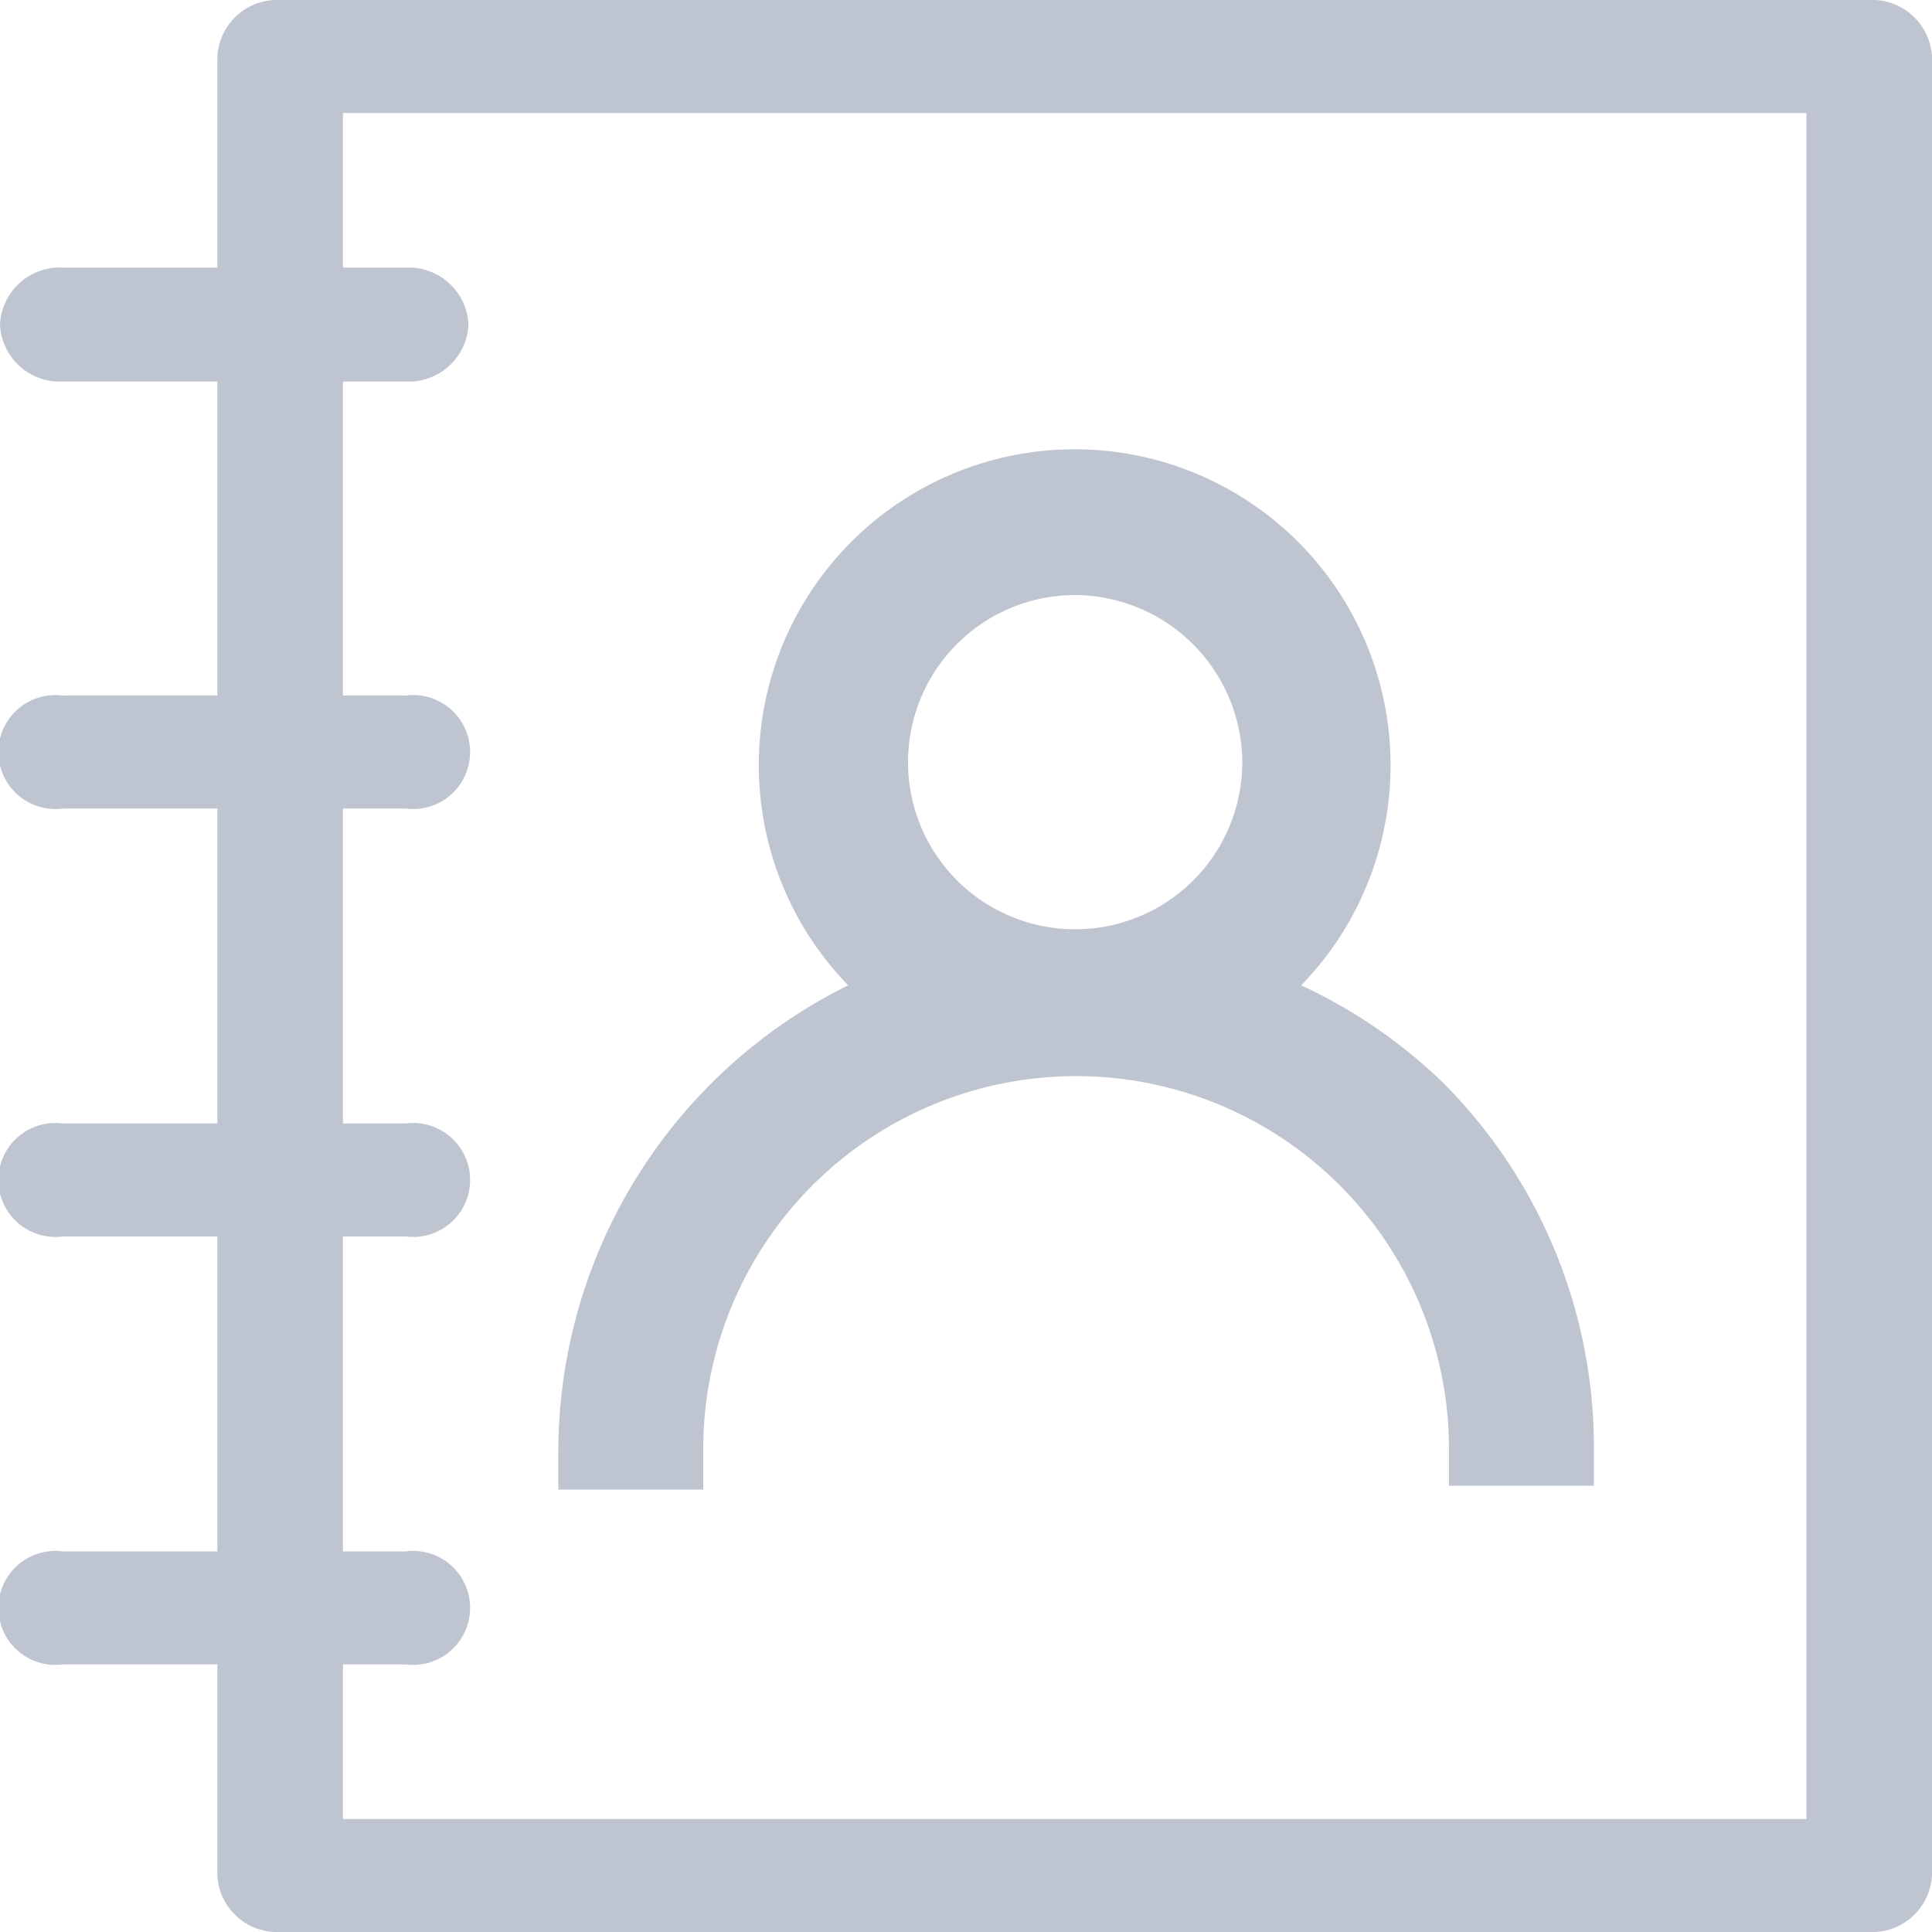 <svg data-name="Layer 1" id="Layer_1" viewBox="0 0 20 20" xmlns="http://www.w3.org/2000/svg">
  <defs>
    <style>.cls-1 {
      fill: #bfc5d0;
    }</style>
  </defs>
  <title>Untitled-5</title>
  <path class="cls-1"
        d="M14.93,11.2a5.35,5.35,0,0,0-1.46-1,3.27,3.27,0,1,0-4.69,0,5.39,5.39,0,0,0-3,4.84v.38H7.28V15A3.84,3.84,0,0,1,15,15v.38H16.5V15A5.34,5.34,0,0,0,14.93,11.2ZM12.86,7.89a1.73,1.73,0,1,1-1.73-1.73A1.74,1.74,0,0,1,12.86,7.89Z"/>
  <path class="cls-1"
        d="M19.35,0H2.9a.62.62,0,0,0-.65.59V2.77H.65A.62.62,0,0,0,0,3.36a.62.62,0,0,0,.65.59h1.6V7.2H.65a.59.59,0,1,0,0,1.17h1.6v3.26H.65a.59.59,0,1,0,0,1.17h1.6v3.26H.65a.59.59,0,1,0,0,1.17h1.6v2.19A.62.62,0,0,0,2.9,20H19.35a.62.62,0,0,0,.65-.59V.59A.62.62,0,0,0,19.35,0ZM18.7,18.83H3.55v-1.6H4.2a.59.59,0,1,0,0-1.17H3.55V12.8H4.2a.59.59,0,1,0,0-1.17H3.55V8.37H4.2a.59.59,0,1,0,0-1.17H3.55V3.95H4.2a.62.62,0,0,0,.65-.59.62.62,0,0,0-.65-.59H3.55V1.17H18.7Z"/>
</svg>
